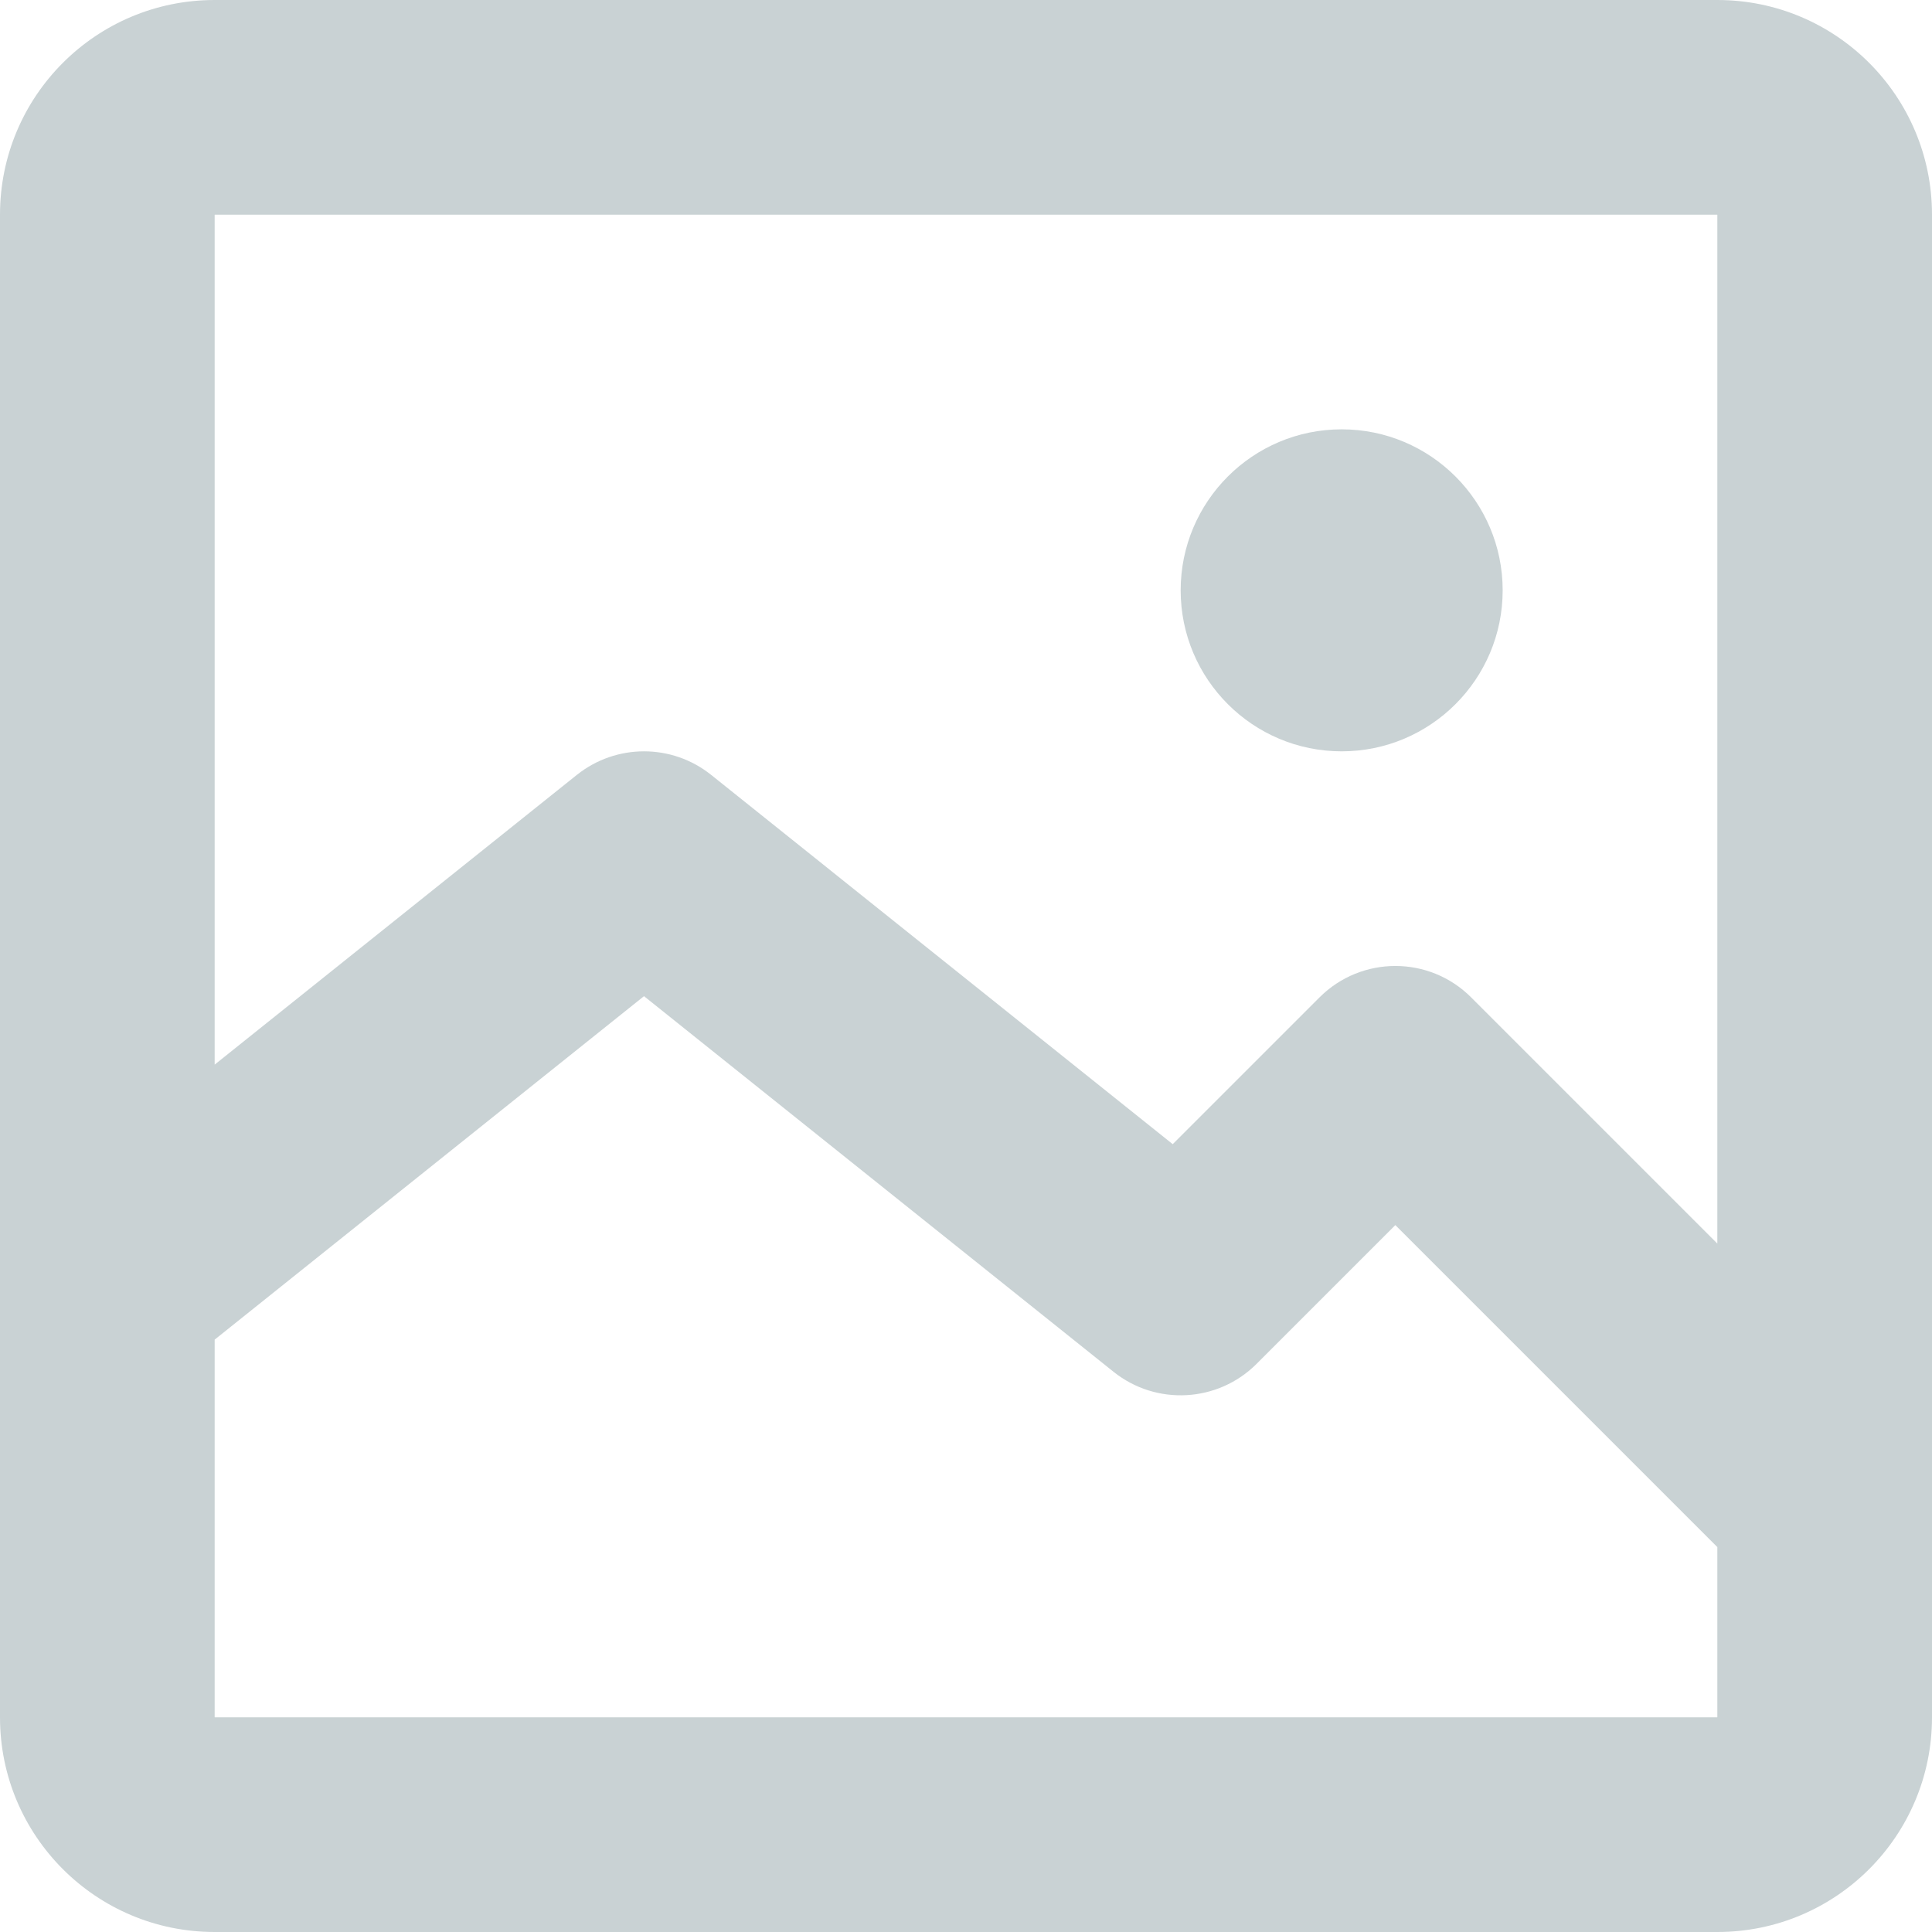 <svg width="18" height="18" viewBox="0 0 18 18" fill="none" xmlns="http://www.w3.org/2000/svg">
<path d="M12.5 7C13.328 7 14 6.328 14 5.5C14 4.672 13.328 4 12.5 4C11.672 4 11 4.672 11 5.5C11 6.328 11.672 7 12.5 7Z" fill="#C9D2D4"/>
<path d="M0 2C0 0.895 0.895 0 2 0H16C17.105 0 18 0.895 18 2V16C18 17.105 17.105 18 16 18H2C0.895 18 0 17.105 0 16V2ZM16 2H2V9.919L5.375 7.219C5.741 6.927 6.26 6.927 6.625 7.219L10.926 10.66L12.293 9.293C12.684 8.902 13.317 8.902 13.707 9.293L16 11.586V2ZM2 16H16V14.414L13 11.414L11.707 12.707C11.347 13.067 10.773 13.099 10.375 12.781L6 9.281L2 12.481V16Z" fill="#C9D2D4"/>
</svg>
